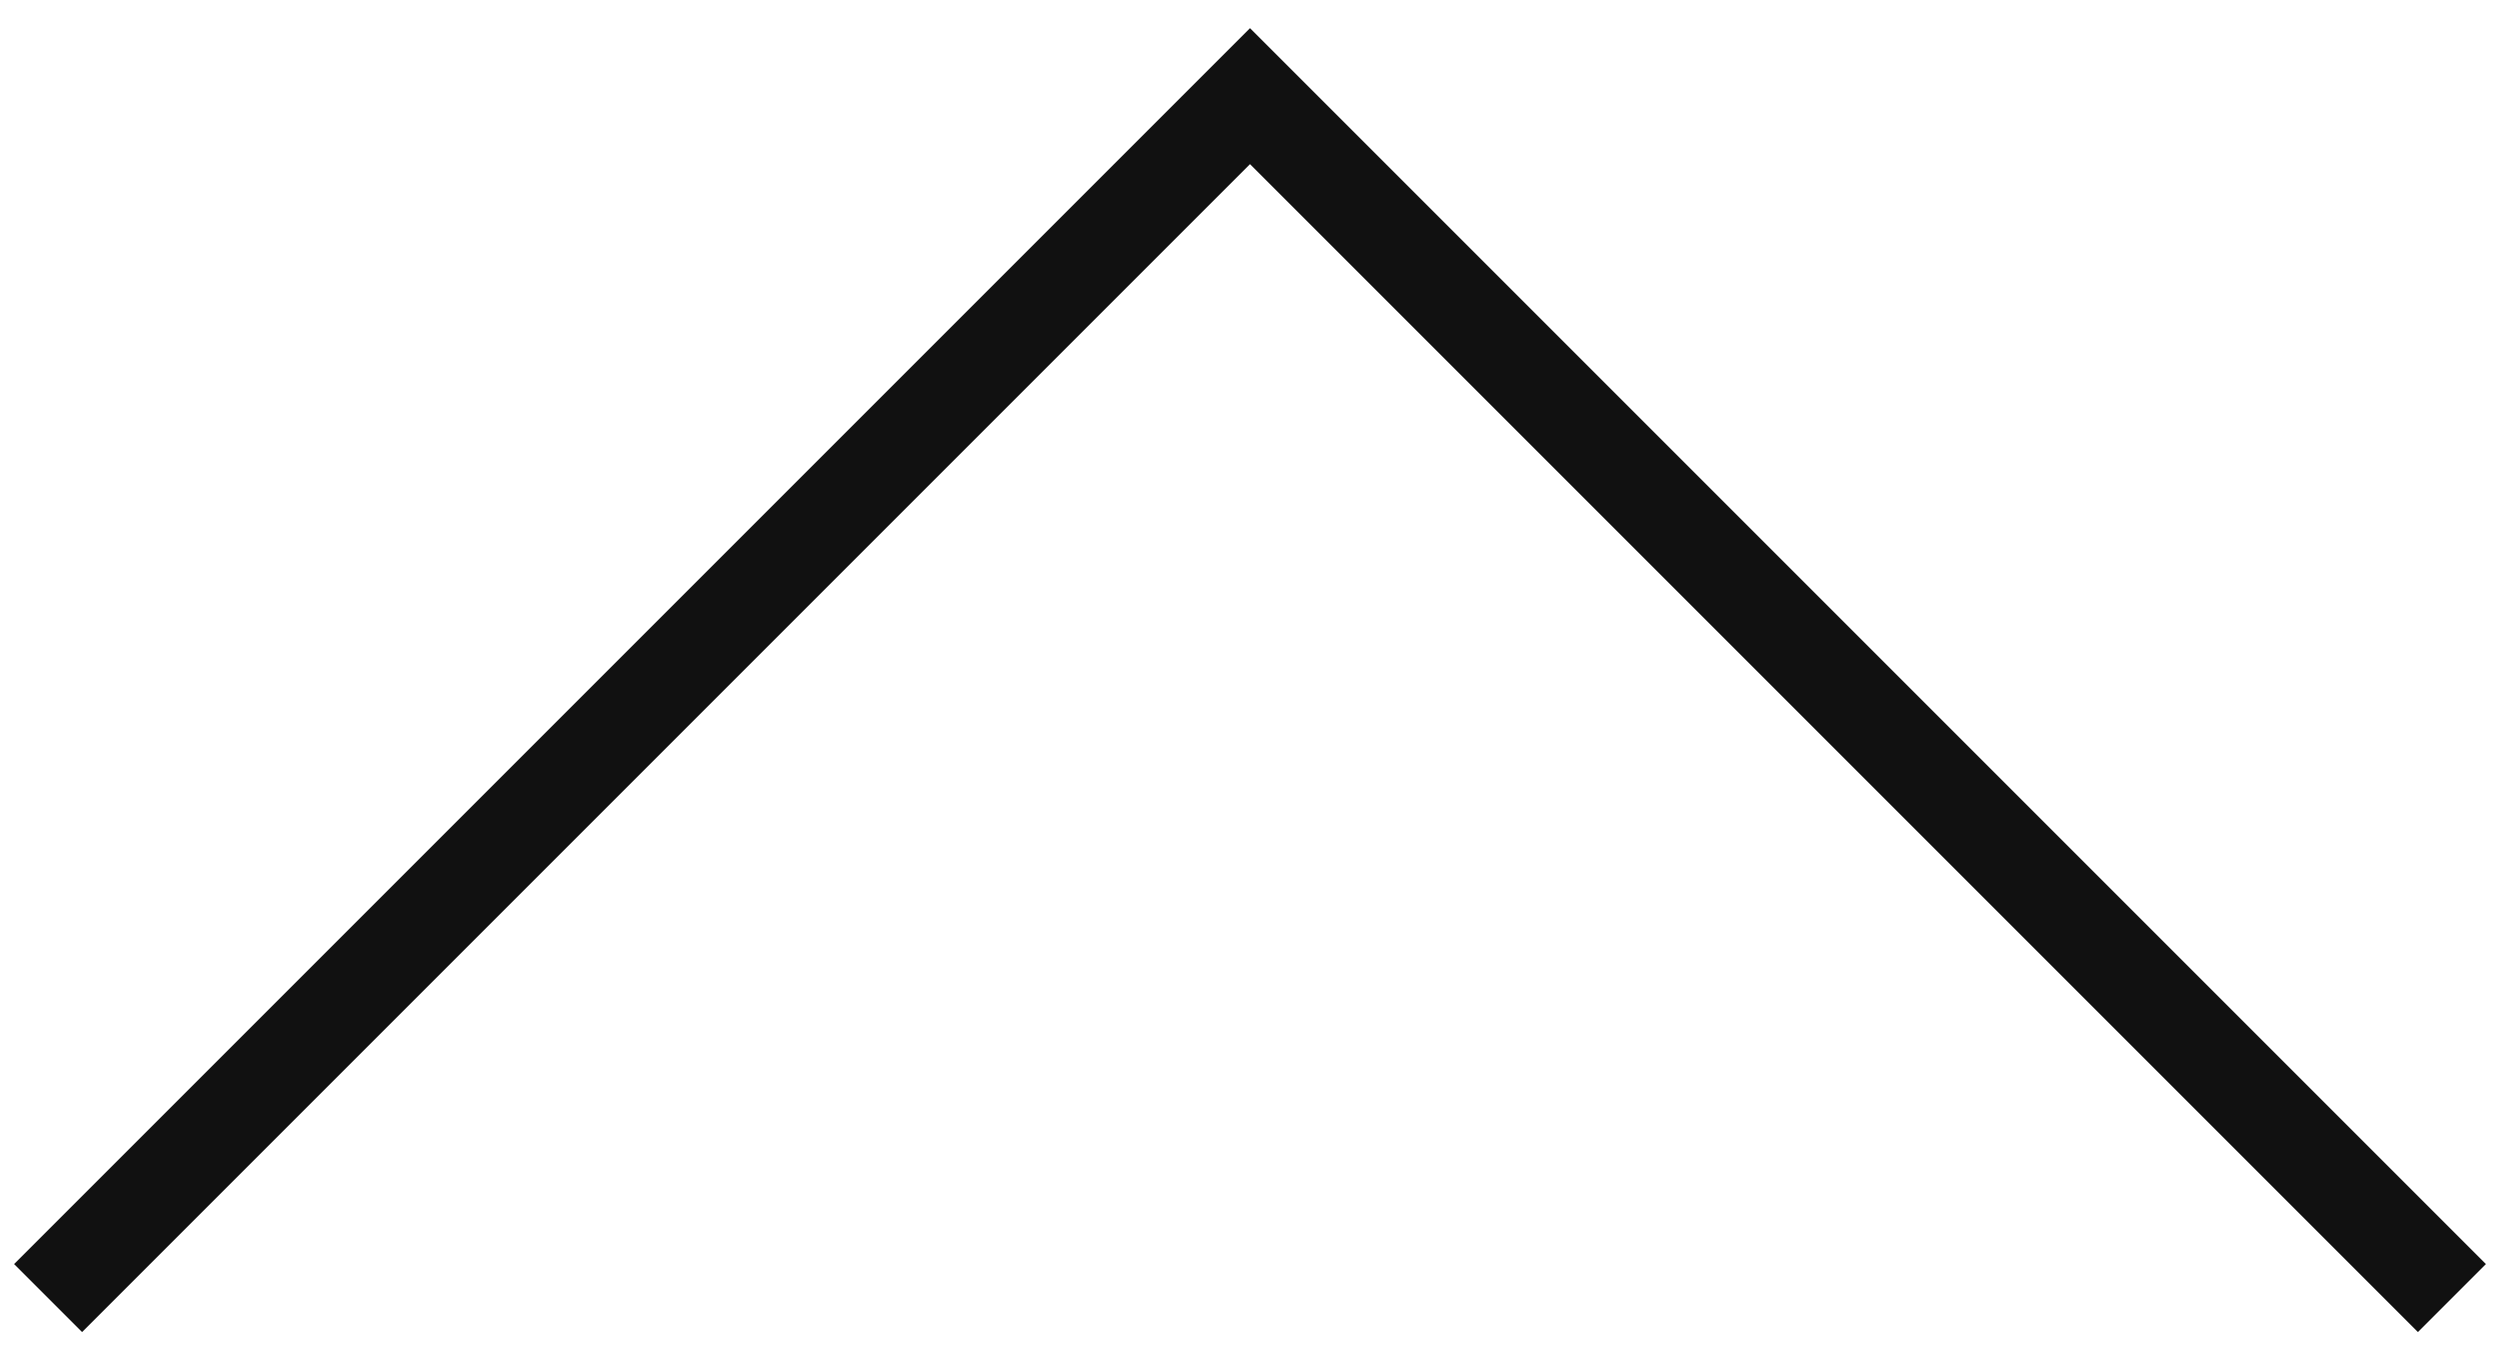 <?xml version="1.0" encoding="utf-8"?>
<!-- Generator: Adobe Illustrator 17.1.0, SVG Export Plug-In . SVG Version: 6.00 Build 0)  -->
<!DOCTYPE svg PUBLIC "-//W3C//DTD SVG 1.1//EN" "http://www.w3.org/Graphics/SVG/1.1/DTD/svg11.dtd">
<svg version="1.1" id="Layer_1" xmlns="http://www.w3.org/2000/svg" xmlns:xlink="http://www.w3.org/1999/xlink" x="0px" y="0px"
	 viewBox="0 0 104 56" style="enable-background:new 0 0 104 56;" xml:space="preserve">
<style type="text/css">
	.st0{fill:none;stroke:#111111;stroke-width:4;stroke-miterlimit:10;}
</style>
<polyline class="st0" points="2,54 52,4 102,54 "/>
</svg>
